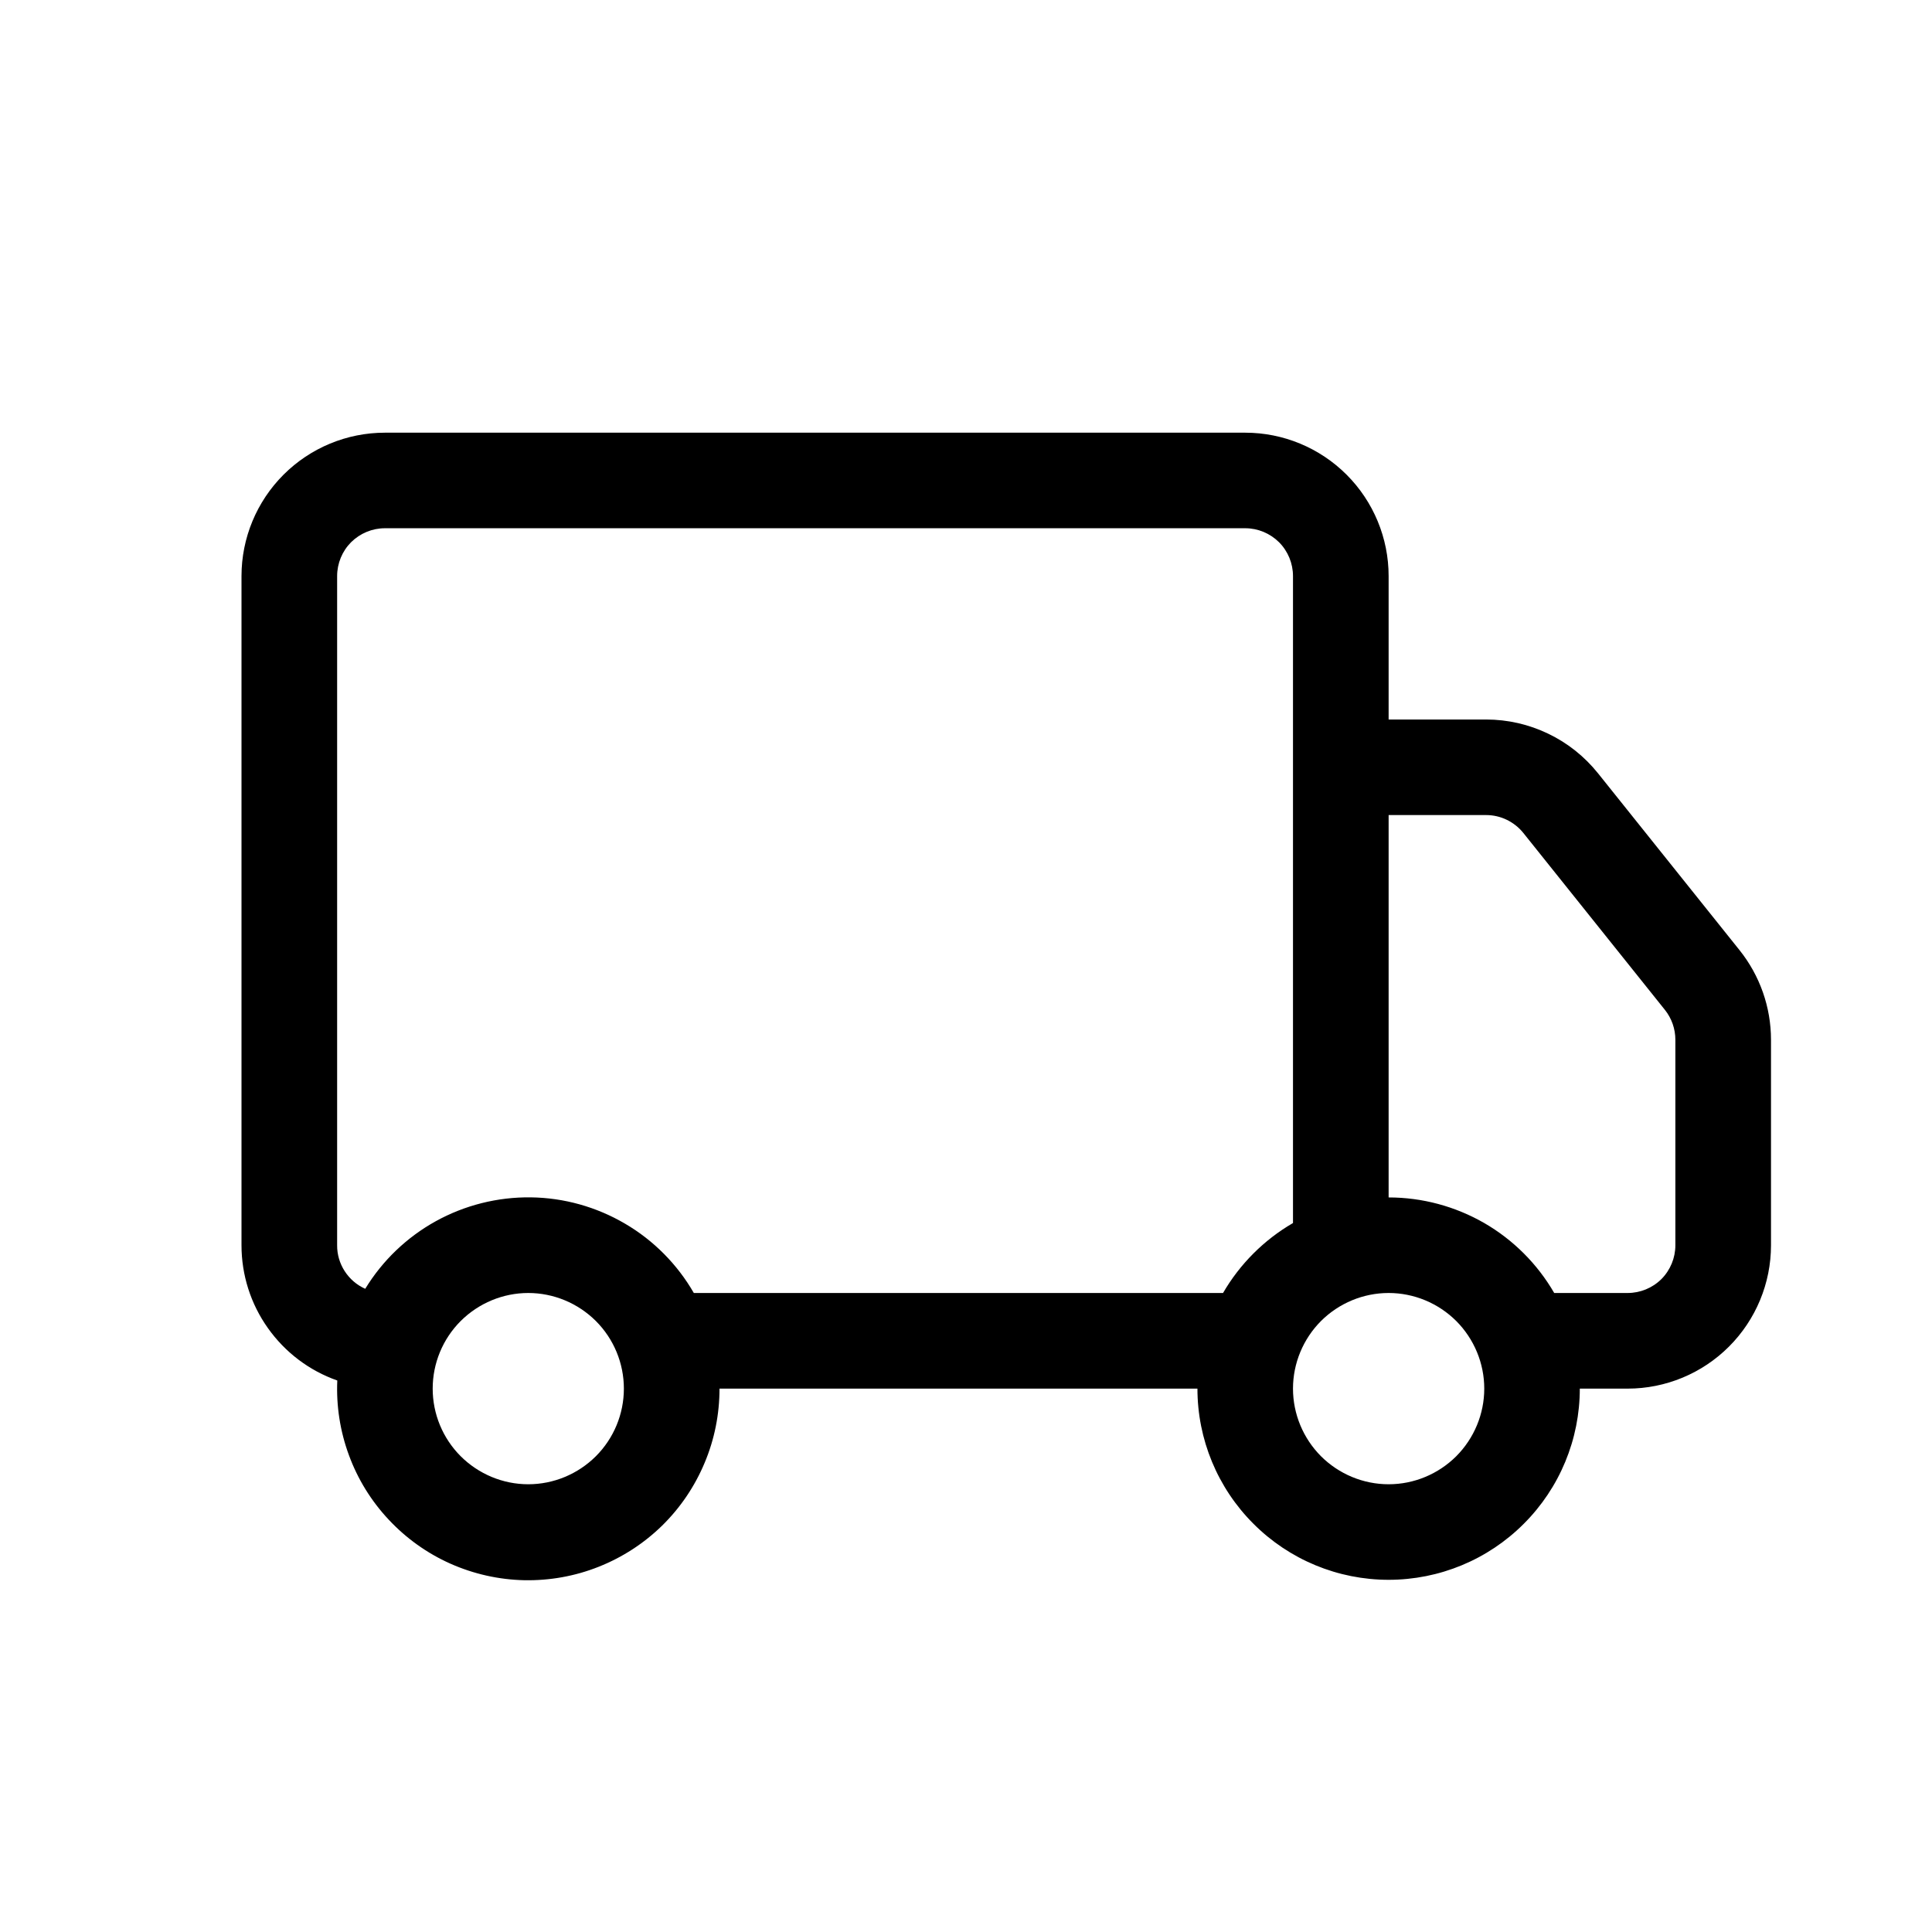 <svg viewBox="0 0 24 24" xmlns="http://www.w3.org/2000/svg">
<path d="M3 7.156C3 6.684 3.188 6.231 3.522 5.897C3.856 5.563 4.309 5.375 4.781 5.375H15.469C15.941 5.375 16.394 5.563 16.728 5.897C17.062 6.231 17.25 6.684 17.25 7.156V8.938H18.461C18.728 8.938 18.991 8.998 19.232 9.114C19.473 9.229 19.684 9.398 19.851 9.606L21.609 11.803C21.862 12.119 22 12.512 22 12.917V15.469C22 15.941 21.812 16.394 21.478 16.728C21.144 17.062 20.691 17.25 20.219 17.25H19.625C19.625 17.88 19.375 18.484 18.929 18.929C18.484 19.375 17.88 19.625 17.25 19.625C16.62 19.625 16.016 19.375 15.571 18.929C15.125 18.484 14.875 17.88 14.875 17.25H8.938C8.938 17.567 8.876 17.88 8.753 18.172C8.631 18.464 8.452 18.729 8.226 18.951C8 19.172 7.732 19.346 7.437 19.463C7.143 19.58 6.829 19.636 6.512 19.63C6.196 19.623 5.884 19.553 5.594 19.424C5.305 19.295 5.045 19.109 4.829 18.878C4.612 18.647 4.444 18.375 4.335 18.078C4.225 17.781 4.176 17.465 4.19 17.149C3.842 17.027 3.541 16.799 3.328 16.498C3.114 16.197 3 15.838 3 15.469L3 7.156ZM4.537 16.01C4.751 15.659 5.054 15.369 5.414 15.17C5.775 14.971 6.181 14.869 6.593 14.874C7.005 14.879 7.408 14.992 7.763 15.2C8.119 15.408 8.414 15.706 8.619 16.062H15.193C15.402 15.702 15.702 15.402 16.062 15.193V7.156C16.062 6.999 16 6.848 15.889 6.736C15.777 6.625 15.626 6.562 15.469 6.562H4.781C4.624 6.562 4.473 6.625 4.361 6.736C4.25 6.848 4.188 6.999 4.188 7.156V15.469C4.187 15.583 4.22 15.695 4.282 15.791C4.344 15.887 4.432 15.963 4.537 16.01ZM17.25 14.875C17.667 14.875 18.076 14.985 18.438 15.193C18.799 15.402 19.098 15.701 19.307 16.062H20.219C20.376 16.062 20.527 16 20.639 15.889C20.75 15.777 20.812 15.626 20.812 15.469V12.916C20.812 12.781 20.766 12.65 20.682 12.545L18.924 10.348C18.869 10.279 18.798 10.223 18.718 10.184C18.638 10.145 18.55 10.125 18.461 10.125H17.25V14.875ZM6.562 16.062C6.248 16.062 5.946 16.188 5.723 16.41C5.5 16.633 5.375 16.935 5.375 17.25C5.375 17.565 5.5 17.867 5.723 18.09C5.946 18.312 6.248 18.438 6.562 18.438C6.877 18.438 7.179 18.312 7.402 18.09C7.625 17.867 7.75 17.565 7.75 17.25C7.75 16.935 7.625 16.633 7.402 16.41C7.179 16.188 6.877 16.062 6.562 16.062ZM17.25 16.062C16.935 16.062 16.633 16.188 16.41 16.41C16.188 16.633 16.062 16.935 16.062 17.25C16.062 17.565 16.188 17.867 16.41 18.09C16.633 18.312 16.935 18.438 17.25 18.438C17.565 18.438 17.867 18.312 18.09 18.09C18.312 17.867 18.438 17.565 18.438 17.25C18.438 16.935 18.312 16.633 18.09 16.41C17.867 16.188 17.565 16.062 17.25 16.062Z"/>
</svg>

